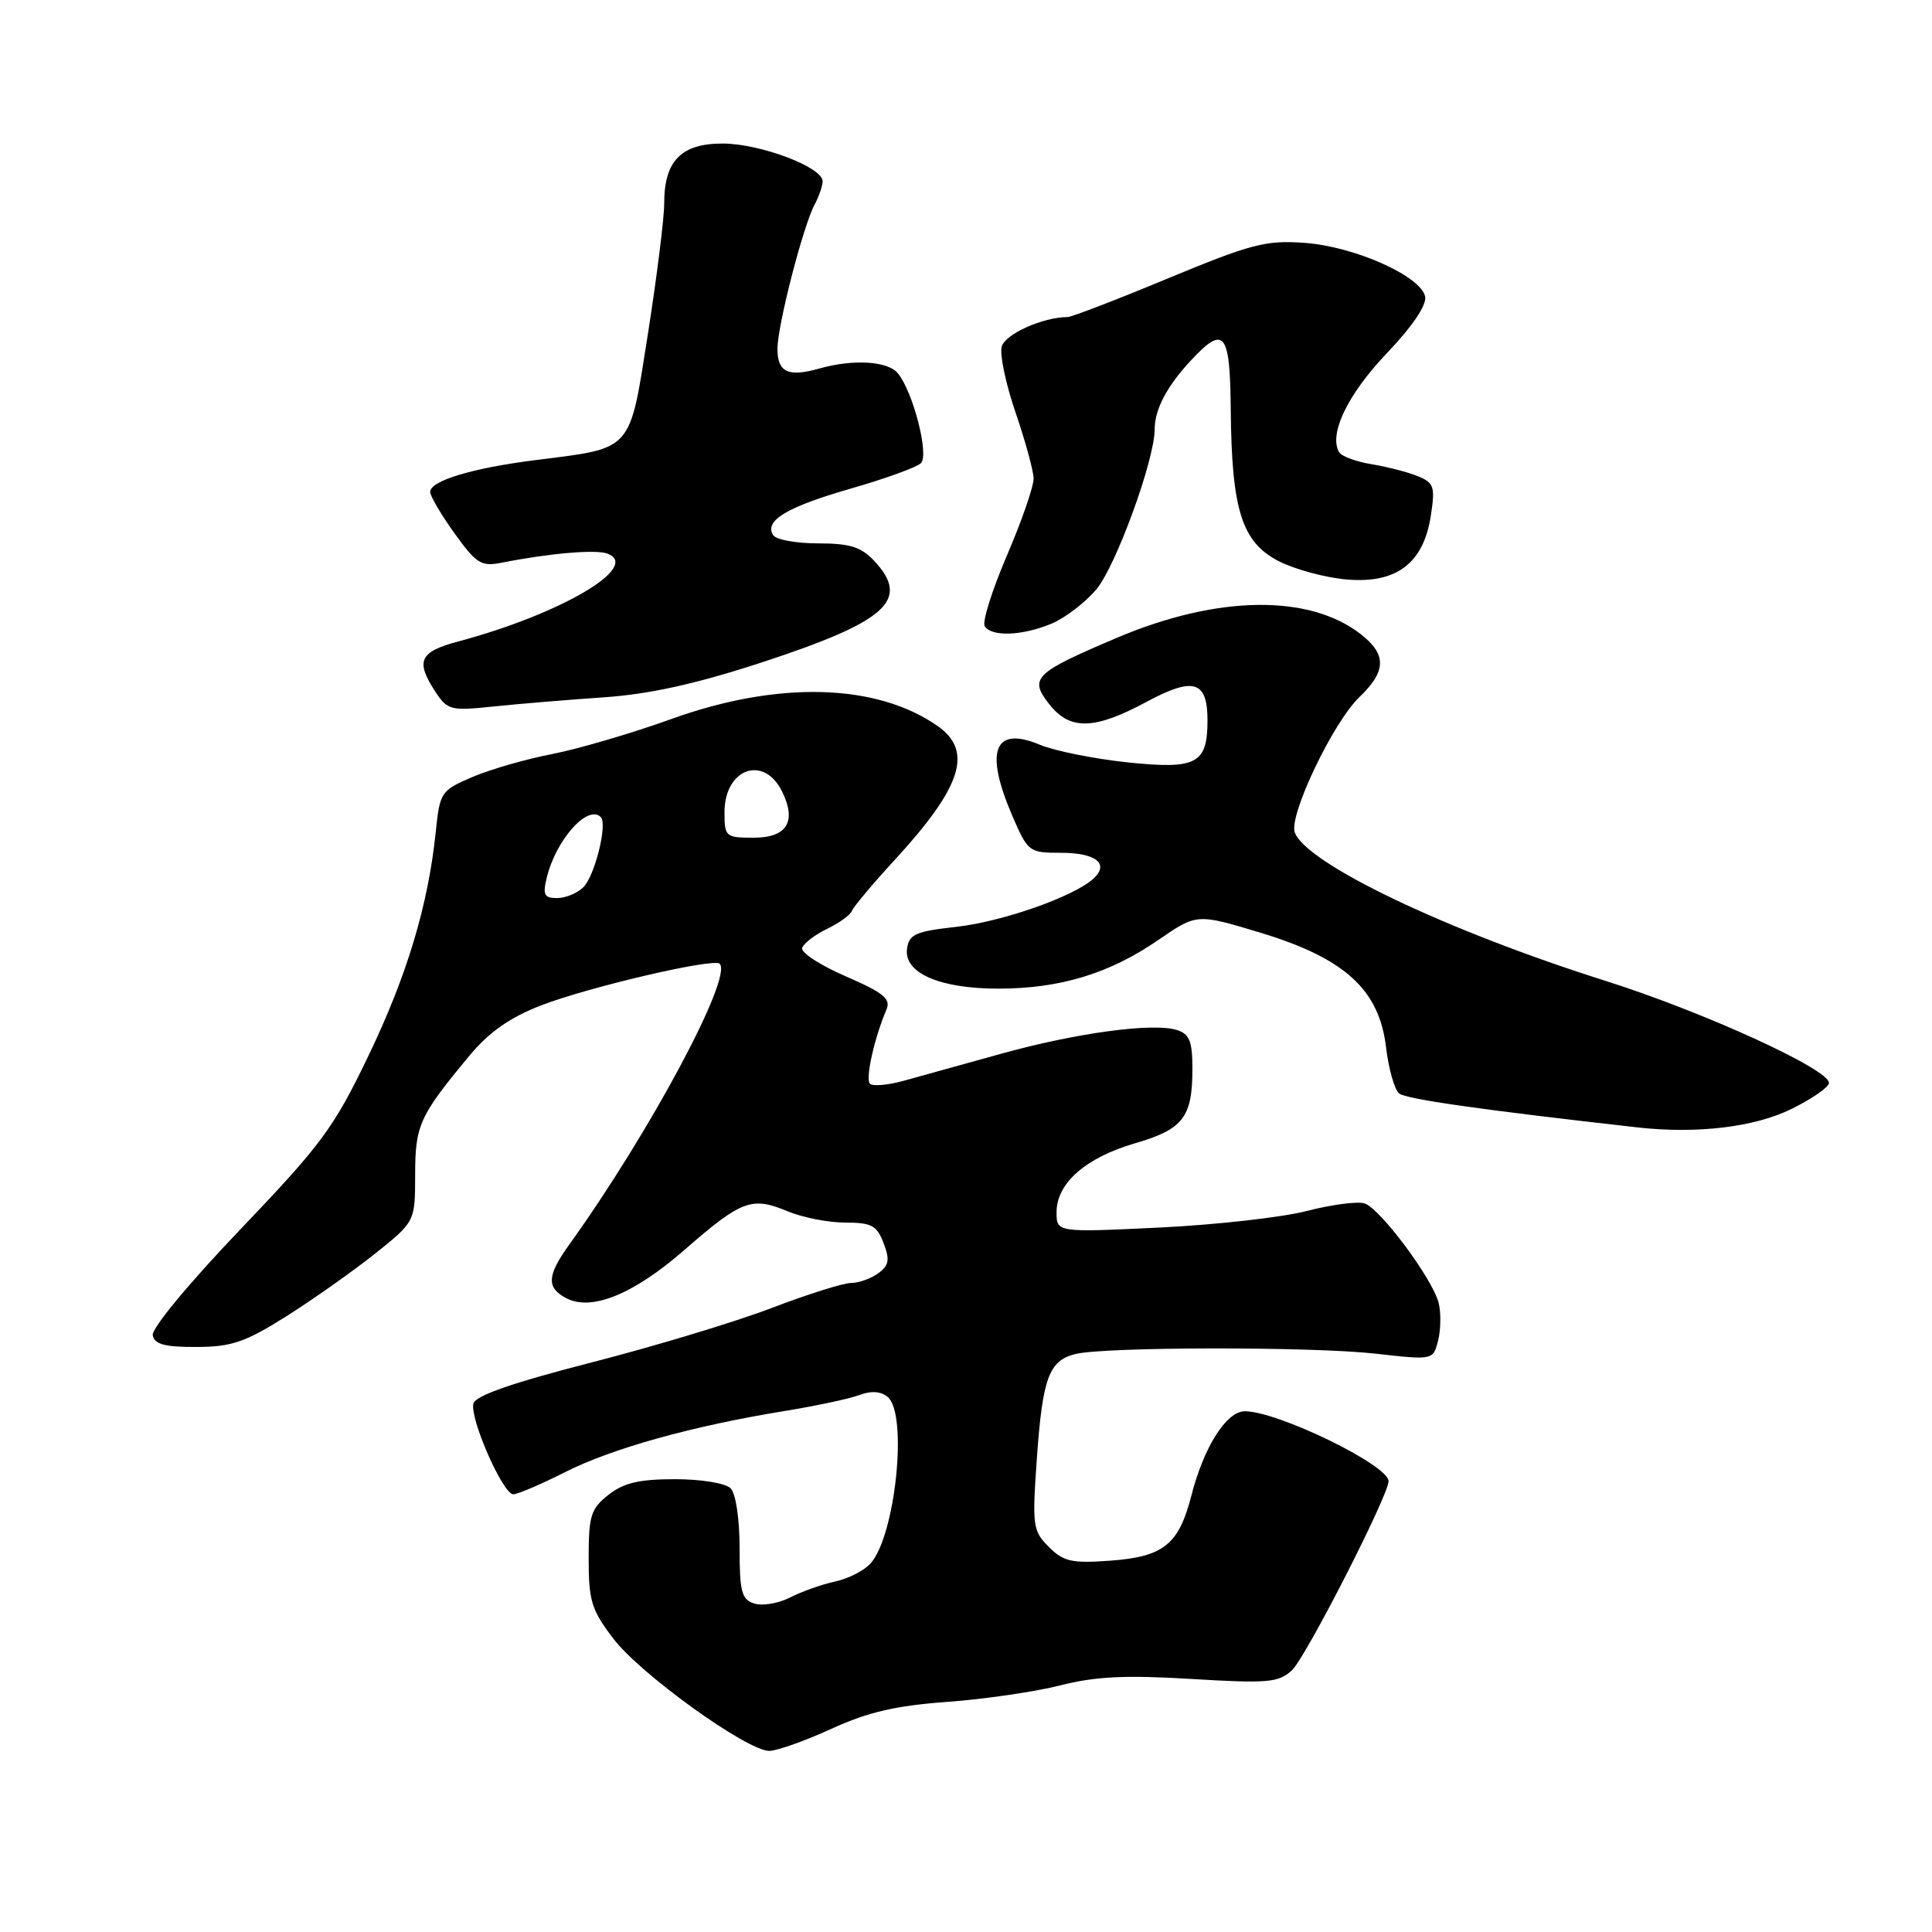<?xml version="1.0" encoding="UTF-8" standalone="no"?>
<!DOCTYPE svg PUBLIC "-//W3C//DTD SVG 1.1//EN" "http://www.w3.org/Graphics/SVG/1.1/DTD/svg11.dtd" >
<svg xmlns="http://www.w3.org/2000/svg" xmlns:xlink="http://www.w3.org/1999/xlink" version="1.1" viewBox="0 0 256 256">
 <g >
 <path fill="currentColor"
d=" M 110.14 229.09 C 114.97 226.87 118.66 226.01 125.50 225.51 C 130.45 225.15 137.20 224.16 140.50 223.32 C 145.11 222.14 149.12 221.94 157.84 222.47 C 167.96 223.08 169.39 222.96 171.17 221.34 C 172.97 219.72 184.01 198.11 183.99 196.26 C 183.97 194.13 169.31 187.00 164.95 187.00 C 162.50 187.00 159.51 191.73 157.85 198.22 C 156.19 204.67 154.17 206.29 147.07 206.80 C 142.02 207.17 140.92 206.92 138.97 204.97 C 136.85 202.85 136.76 202.20 137.39 193.24 C 138.14 182.60 138.99 180.29 142.47 179.42 C 146.31 178.45 173.75 178.42 182.20 179.36 C 189.91 180.23 189.91 180.23 190.56 177.61 C 190.92 176.18 190.95 173.94 190.63 172.65 C 189.83 169.46 182.90 160.15 180.82 159.46 C 179.90 159.16 176.45 159.61 173.16 160.46 C 169.88 161.31 161.07 162.30 153.59 162.66 C 140.00 163.31 140.00 163.31 140.00 160.61 C 140.00 156.78 143.87 153.39 150.40 151.49 C 156.78 149.63 158.00 148.05 158.00 141.63 C 158.00 137.96 157.62 137.01 155.93 136.48 C 152.78 135.48 142.54 136.87 132.50 139.67 C 127.55 141.04 121.80 142.64 119.71 143.22 C 117.63 143.79 115.63 143.96 115.27 143.60 C 114.64 142.97 115.85 137.55 117.46 133.77 C 118.07 132.35 117.07 131.54 112.07 129.37 C 108.69 127.91 106.09 126.21 106.29 125.60 C 106.49 125.00 107.96 123.87 109.57 123.09 C 111.18 122.32 112.67 121.24 112.89 120.69 C 113.10 120.14 115.65 117.10 118.57 113.93 C 127.45 104.27 128.97 99.52 124.25 96.21 C 116.17 90.54 103.09 90.18 89.00 95.26 C 83.78 97.14 76.66 99.23 73.19 99.91 C 69.71 100.58 64.94 101.95 62.59 102.96 C 58.43 104.75 58.28 104.96 57.74 110.23 C 56.73 119.97 53.92 129.31 48.78 139.98 C 44.22 149.46 42.59 151.66 31.83 162.92 C 25.00 170.07 20.06 176.04 20.24 176.94 C 20.48 178.13 21.85 178.50 26.03 178.48 C 30.66 178.47 32.47 177.85 37.84 174.48 C 41.32 172.29 46.61 168.56 49.59 166.20 C 55.00 161.89 55.00 161.89 55.01 155.70 C 55.01 149.09 55.56 147.89 62.17 139.92 C 64.80 136.76 67.51 134.85 71.67 133.23 C 77.90 130.81 94.58 126.91 95.36 127.70 C 97.13 129.46 86.09 150.08 75.44 164.90 C 72.48 169.02 72.38 170.60 75.00 172.00 C 78.35 173.79 83.97 171.50 90.73 165.59 C 98.22 159.05 99.61 158.52 104.31 160.48 C 106.30 161.32 109.76 162.00 111.99 162.00 C 115.49 162.00 116.19 162.38 117.08 164.72 C 117.93 166.94 117.80 167.68 116.37 168.72 C 115.41 169.42 113.79 170.00 112.77 170.00 C 111.76 170.00 107.00 171.50 102.21 173.33 C 97.42 175.16 86.66 178.41 78.31 180.55 C 67.88 183.23 62.99 184.93 62.73 185.98 C 62.22 187.95 66.64 198.00 68.01 198.00 C 68.59 198.00 71.68 196.68 74.89 195.06 C 81.11 191.91 91.84 188.93 104.00 186.96 C 108.12 186.29 112.57 185.34 113.87 184.85 C 115.43 184.26 116.71 184.35 117.62 185.10 C 120.33 187.35 118.66 203.50 115.34 207.18 C 114.49 208.12 112.38 209.19 110.65 209.56 C 108.92 209.94 106.24 210.88 104.70 211.67 C 103.16 212.46 101.02 212.82 99.95 212.48 C 98.27 211.95 98.00 210.93 98.00 205.13 C 98.00 201.23 97.50 197.90 96.80 197.20 C 96.13 196.53 92.90 196.00 89.43 196.00 C 84.71 196.00 82.65 196.48 80.63 198.07 C 78.28 199.92 78.00 200.83 78.00 206.49 C 78.00 212.13 78.37 213.33 81.28 217.14 C 84.86 221.84 98.98 232.00 101.93 232.00 C 102.94 232.00 106.64 230.69 110.14 229.09 Z  M 237.41 146.93 C 240.11 145.59 242.34 144.05 242.35 143.50 C 242.40 141.69 225.75 134.09 212.68 129.95 C 191.66 123.30 173.16 114.47 171.57 110.32 C 170.72 108.12 176.62 95.74 180.11 92.39 C 183.69 88.96 183.76 86.75 180.37 84.08 C 173.53 78.69 161.32 78.86 148.00 84.51 C 137.02 89.17 136.32 89.86 139.04 93.32 C 141.78 96.80 145.01 96.72 151.94 92.99 C 158.15 89.65 160.00 90.21 160.00 95.43 C 160.00 101.22 158.57 101.97 149.42 101.02 C 144.98 100.55 139.74 99.50 137.78 98.68 C 131.72 96.15 130.43 99.47 134.12 108.06 C 136.20 112.89 136.34 113.00 140.56 113.00 C 145.23 113.00 147.05 114.45 144.87 116.44 C 142.25 118.82 132.76 122.15 126.65 122.82 C 121.33 123.41 120.46 123.80 120.19 125.69 C 119.73 128.92 124.48 131.00 132.29 131.00 C 140.46 131.00 147.02 129.00 153.47 124.56 C 158.59 121.04 158.59 121.04 167.05 123.60 C 178.20 126.98 182.76 131.14 183.66 138.78 C 184.00 141.64 184.78 144.39 185.39 144.89 C 186.32 145.64 196.30 147.06 217.00 149.39 C 224.88 150.27 232.52 149.35 237.41 146.93 Z  M 80.00 92.40 C 85.99 91.99 92.10 90.65 100.70 87.85 C 117.54 82.35 120.71 79.52 115.83 74.31 C 114.09 72.46 112.60 72.00 108.38 72.00 C 105.49 72.00 102.81 71.51 102.44 70.90 C 101.25 68.98 104.28 67.17 112.77 64.73 C 117.32 63.42 121.49 61.91 122.03 61.37 C 123.14 60.26 120.98 51.89 118.96 49.45 C 117.61 47.83 113.03 47.56 108.49 48.85 C 104.40 50.00 103.00 49.31 103.02 46.17 C 103.05 43.01 106.42 29.95 107.94 27.11 C 108.52 26.02 109.00 24.63 109.00 24.02 C 109.00 22.15 100.79 19.05 95.81 19.02 C 90.27 19.00 88.00 21.31 88.01 26.97 C 88.01 28.91 87.04 36.66 85.86 44.19 C 83.37 59.99 83.97 59.32 71.00 60.96 C 62.57 62.02 57.00 63.71 57.00 65.18 C 57.00 65.73 58.45 68.20 60.23 70.67 C 63.12 74.70 63.76 75.10 66.48 74.56 C 72.84 73.30 78.98 72.78 80.50 73.36 C 84.99 75.08 74.33 81.36 60.75 84.99 C 55.57 86.37 55.02 87.58 57.69 91.66 C 59.30 94.11 59.71 94.21 65.44 93.61 C 68.78 93.26 75.33 92.72 80.00 92.40 Z  M 139.33 82.64 C 141.12 81.89 143.80 79.84 145.27 78.10 C 147.87 75.00 153.00 60.93 153.00 56.88 C 153.00 54.25 154.63 51.16 157.81 47.75 C 162.22 43.02 162.99 43.96 163.08 54.25 C 163.20 67.56 164.54 71.83 169.41 74.34 C 171.56 75.45 175.64 76.55 178.48 76.79 C 185.09 77.34 188.64 74.62 189.60 68.28 C 190.18 64.49 190.01 63.97 187.87 63.10 C 186.57 62.56 183.83 61.86 181.79 61.52 C 179.74 61.19 177.80 60.48 177.46 59.94 C 176.01 57.59 178.56 52.27 183.71 46.86 C 187.10 43.31 189.05 40.45 188.84 39.32 C 188.33 36.61 179.51 32.66 172.86 32.18 C 167.73 31.81 165.80 32.31 154.78 36.88 C 148.00 39.70 142.01 42.00 141.47 42.01 C 138.17 42.02 133.16 44.28 132.73 45.94 C 132.45 46.99 133.28 50.92 134.57 54.67 C 135.86 58.43 136.93 62.35 136.96 63.39 C 136.98 64.43 135.39 69.03 133.42 73.61 C 131.46 78.19 130.13 82.40 130.48 82.97 C 131.37 84.41 135.46 84.25 139.33 82.64 Z  M 72.46 116.25 C 73.69 111.24 77.89 106.55 79.61 108.27 C 80.52 109.18 78.82 116.04 77.31 117.55 C 76.51 118.35 74.94 119.00 73.82 119.00 C 72.10 119.00 71.89 118.57 72.46 116.25 Z  M 96.00 107.62 C 96.00 101.86 101.18 99.97 103.61 104.84 C 105.60 108.84 104.30 111.00 99.88 111.00 C 96.14 111.00 96.00 110.88 96.00 107.62 Z "/>
</g>
</svg>